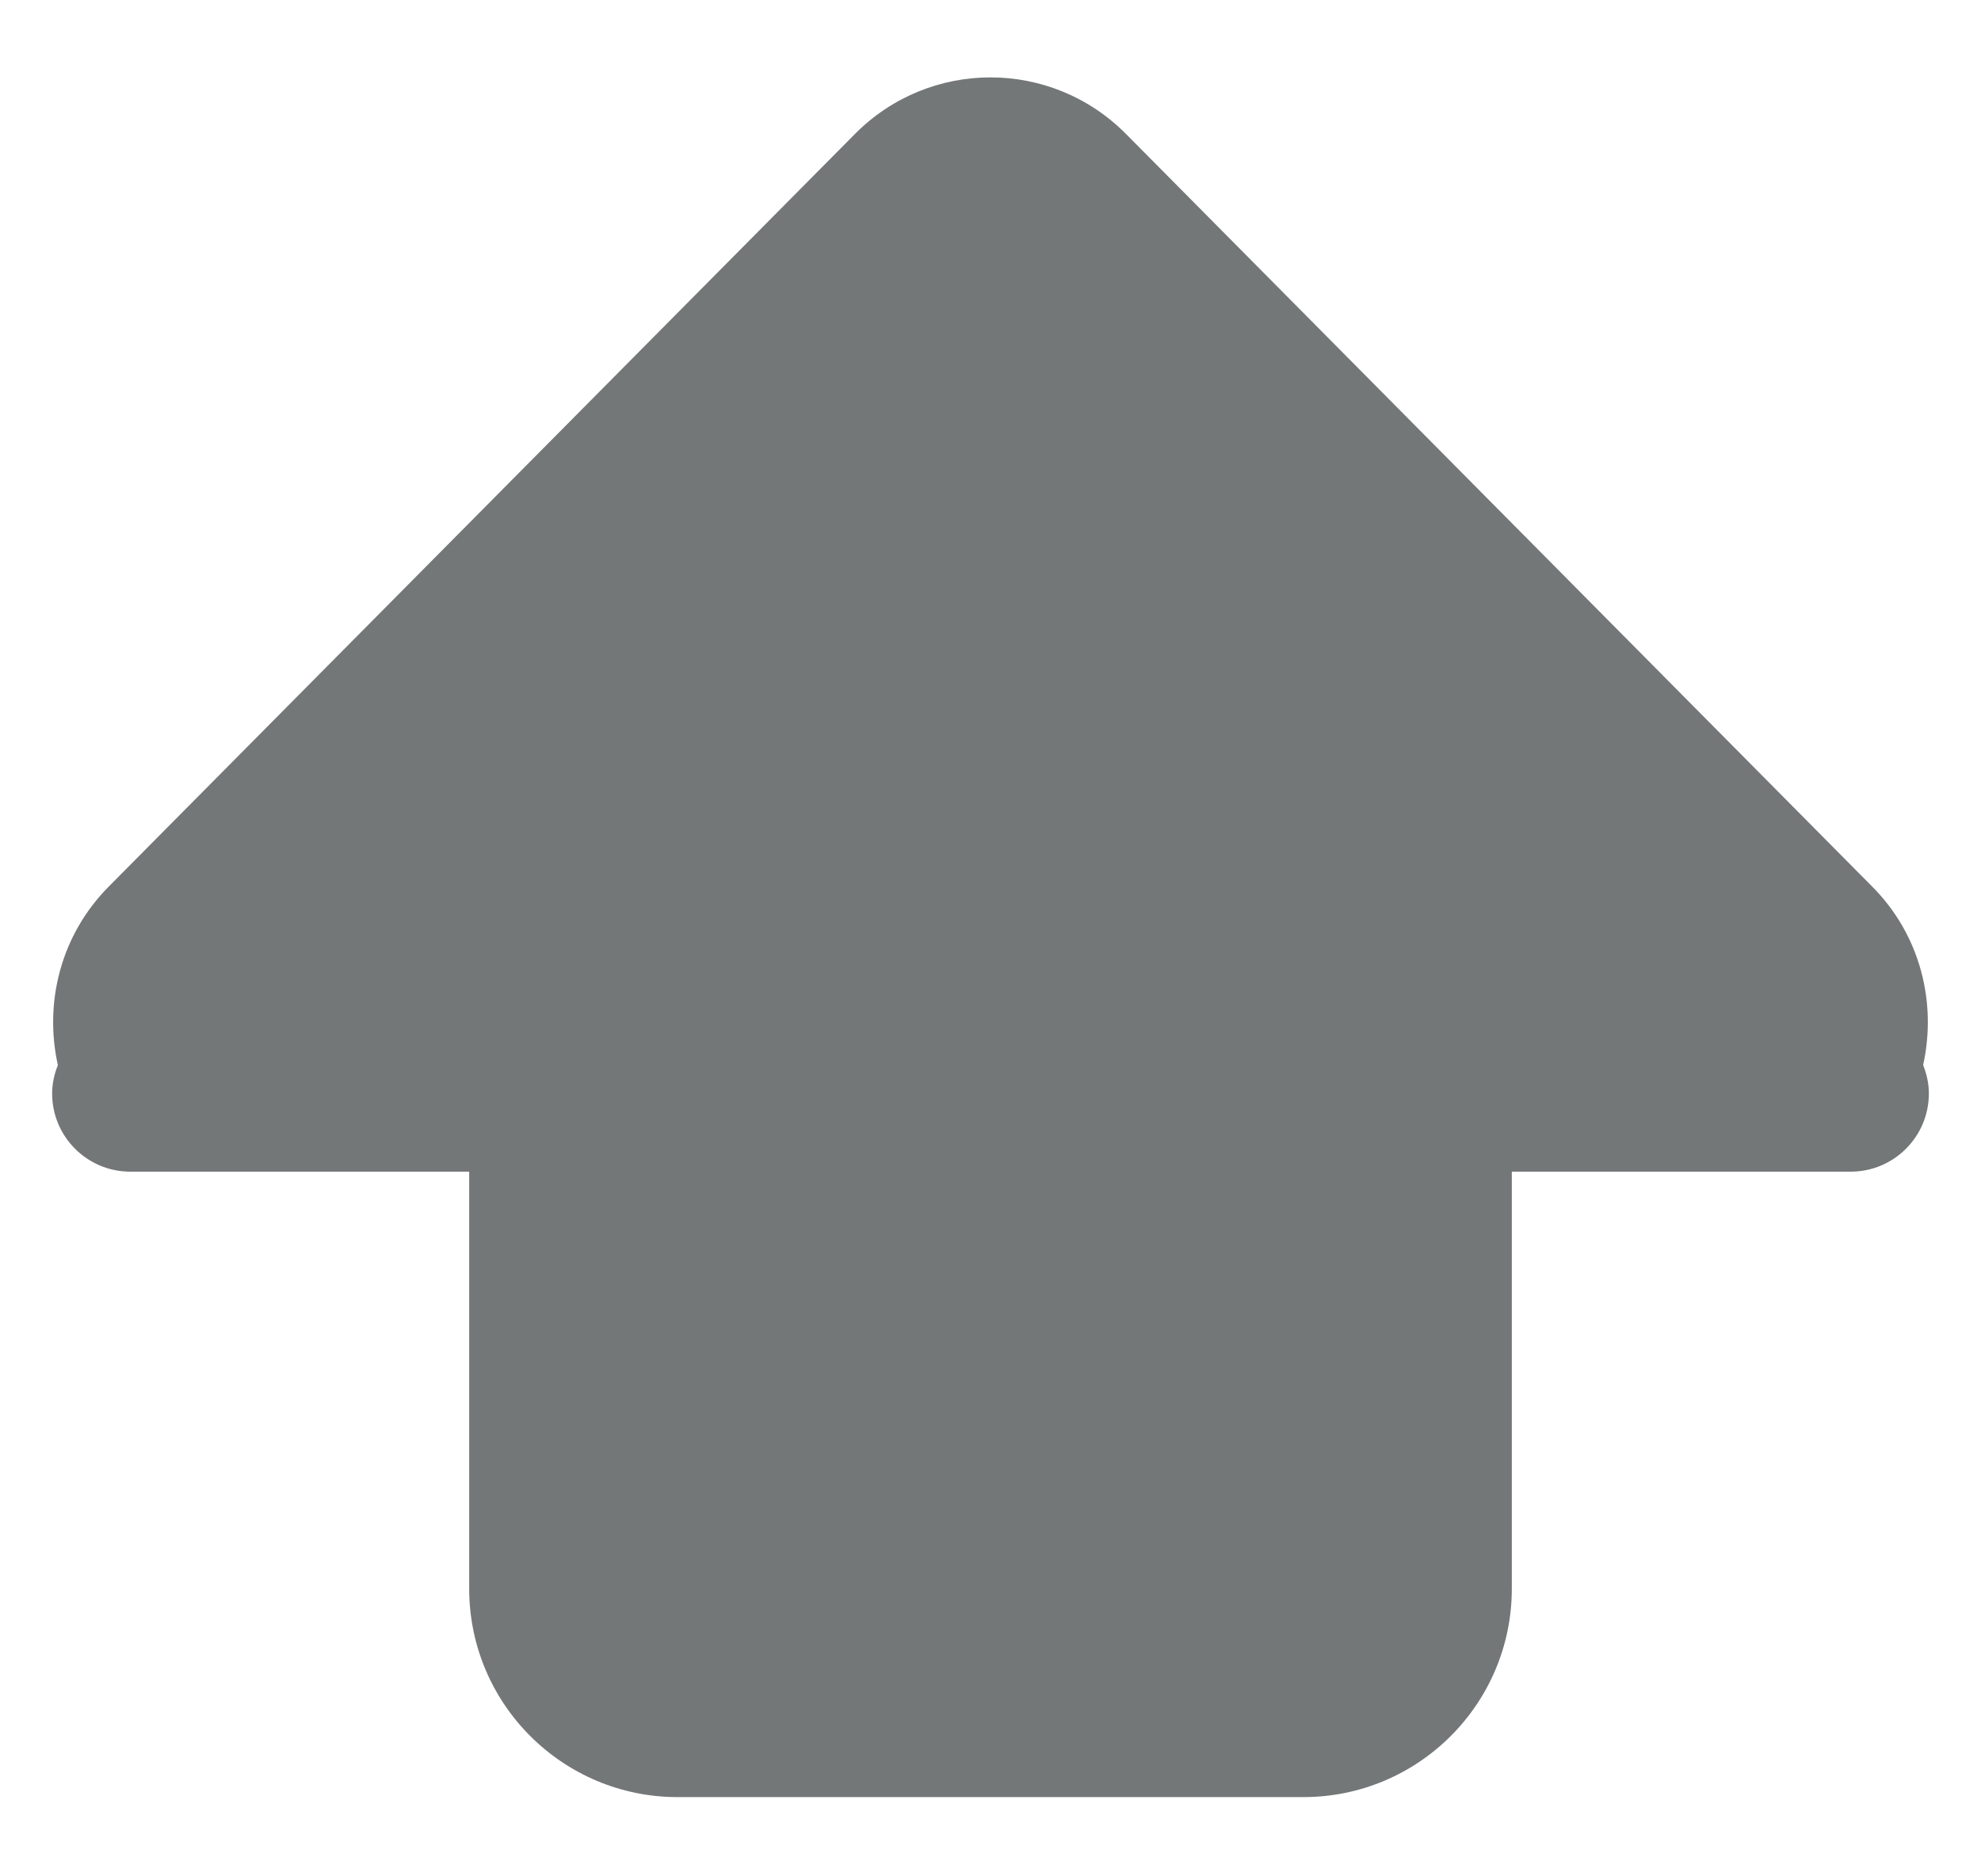<svg xmlns="http://www.w3.org/2000/svg" viewBox="0 0 38 36">
    <style>
    .cls-1 {
        fill: #737778;
        fill-rule: evenodd;
    }
    </style>
    <g>
        <path d="M36.000,19.470 C36.000,20.298 35.328,20.970 34.500,20.970 L28.000,20.970 L28.000,28.970 C28.000,31.179 26.209,32.970 24.000,32.970 L12.000,32.970 C9.791,32.970 8.000,31.179 8.000,28.970 L8.000,20.970 L1.500,20.970 C0.672,20.970 -0.000,20.298 -0.000,19.470 C-0.000,19.277 0.043,19.095 0.110,18.926 C-0.156,17.731 0.161,16.434 1.083,15.503 L15.397,1.063 C16.834,-0.388 19.165,-0.388 20.602,1.063 L34.916,15.503 C35.839,16.433 36.155,17.730 35.890,18.924 C35.957,19.094 36.000,19.276 36.000,19.470 Z" transform="translate(1 1.51)" class="cls-1" />
    </g>
</svg>
